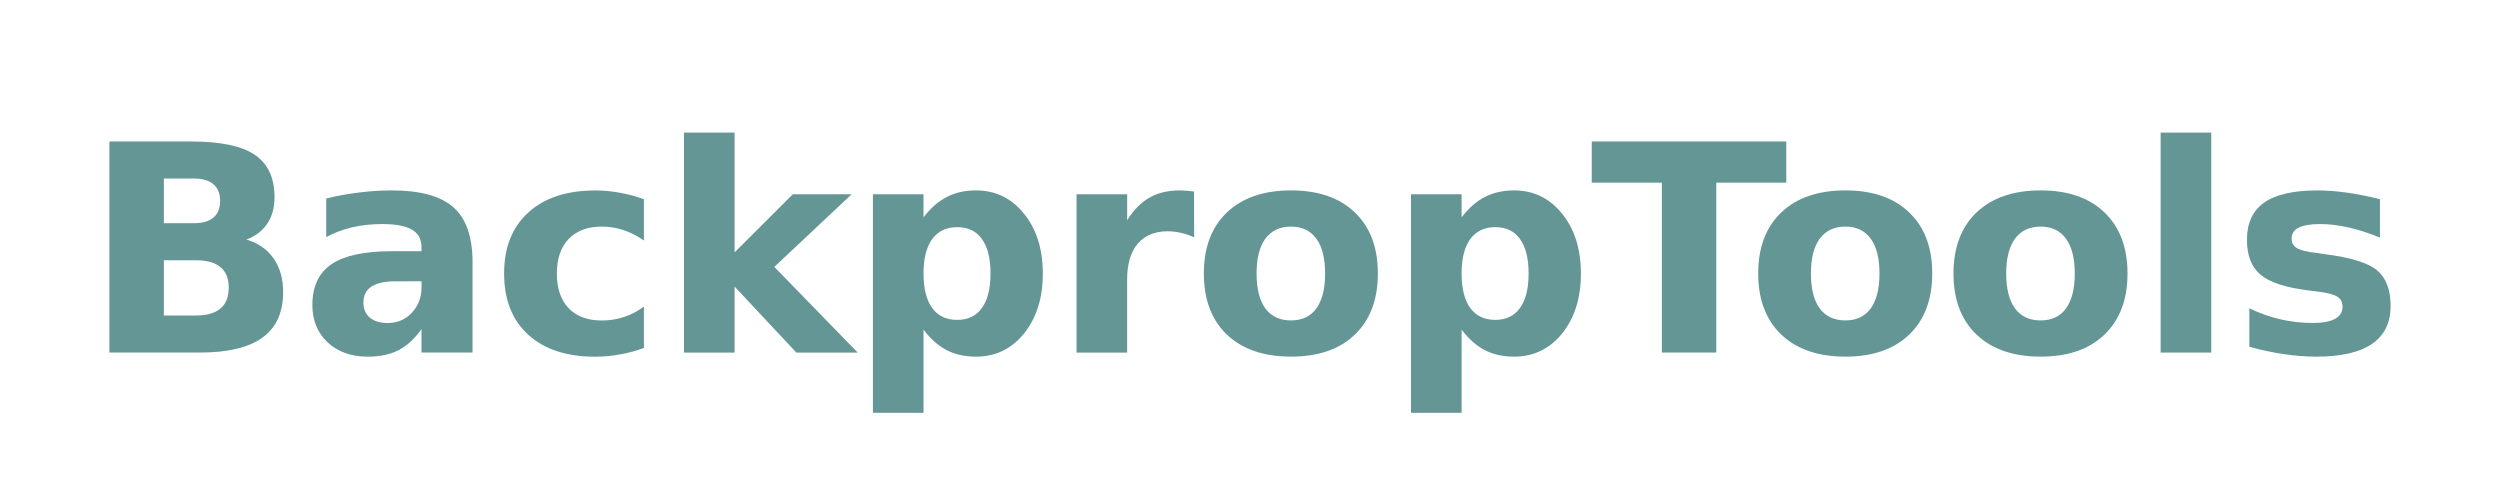 <?xml version="1.0" encoding="UTF-8" standalone="no"?>
<!-- Created with Inkscape (http://www.inkscape.org/) -->

<svg
   width="91.384mm"
   height="18.242mm"
   viewBox="0 0 91.384 18.242"
   version="1.1"
   id="svg5"
   inkscape:version="1.2.2 (732a01da63, 2022-12-09, custom)"
   sodipodi:docname="banner.svg"
   xmlns:inkscape="http://www.inkscape.org/namespaces/inkscape"
   xmlns:sodipodi="http://sodipodi.sourceforge.net/DTD/sodipodi-0.dtd"
   xmlns="http://www.w3.org/2000/svg"
   xmlns:svg="http://www.w3.org/2000/svg">
  <sodipodi:namedview
     id="namedview7"
     pagecolor="#ffffff"
     bordercolor="#666666"
     borderopacity="1.0"
     inkscape:showpageshadow="2"
     inkscape:pageopacity="0.0"
     inkscape:pagecheckerboard="0"
     inkscape:deskcolor="#d1d1d1"
     inkscape:document-units="mm"
     showgrid="false"
     inkscape:zoom="1.5625561"
     inkscape:cx="144.63481"
     inkscape:cy="78.717173"
     inkscape:window-width="1916"
     inkscape:window-height="1041"
     inkscape:window-x="0"
     inkscape:window-y="18"
     inkscape:window-maximized="1"
     inkscape:current-layer="layer1" />
  <defs
     id="defs2">
    <rect
       x="116.885"
       y="82.533"
       width="480.686"
       height="133.287"
       id="rect236" />
    <rect
       x="116.885"
       y="82.533"
       width="480.686"
       height="133.287"
       id="rect1682" />
  </defs>
  <g
     inkscape:label="Layer 1"
     inkscape:groupmode="layer"
     id="layer1">
    <path
       d="m 7.09,8.159 q 0.47,0 0.713,-0.207 0.243,-0.207 0.243,-0.61 0,-0.398 -0.243,-0.605 Q 7.561,6.526 7.09,6.526 H 5.99 v 1.633 z m 0.067,3.374 q 0.599,0 0.899,-0.253 0.305,-0.253 0.305,-0.765 0,-0.501 -0.3,-0.749 Q 7.762,9.513 7.157,9.513 H 5.99 V 11.534 Z m 1.85,-2.775 q 0.641,0.186 0.992,0.687 0.351,0.501 0.351,1.23 0,1.116 -0.754,1.664 -0.754,0.548 -2.294,0.548 H 4 V 5.172 h 2.987 q 1.607,0 2.325,0.486 0.723,0.486 0.723,1.555 0,0.563 -0.264,0.961 -0.264,0.393 -0.765,0.584 z"
       id="path1726"
       style="font-weight:bold;font-size:40px;line-height:1.25;-inkscape-font-specification:'sans-serif, Bold';letter-spacing:-0.5px;word-spacing:0px;white-space:pre;fill:#639694;stroke-width:0.265" />
    <path
       d="m 14.446,10.283 q -0.579,0 -0.873,0.196 -0.289,0.196 -0.289,0.579 0,0.351 0.233,0.553 0.238,0.196 0.656,0.196 0.522,0 0.879,-0.372 0.357,-0.377 0.357,-0.941 v -0.212 z m 2.827,-0.698 v 3.302 h -1.866 v -0.858 q -0.372,0.527 -0.837,0.77 -0.465,0.238 -1.132,0.238 -0.899,0 -1.462,-0.522 -0.558,-0.527 -0.558,-1.364 0,-1.018 0.698,-1.493 0.703,-0.475 2.201,-0.475 h 1.09 V 9.038 q 0,-0.439 -0.346,-0.641 -0.346,-0.207 -1.08,-0.207 -0.594,0 -1.106,0.119 -0.512,0.119 -0.951,0.357 V 7.255 q 0.594,-0.145 1.194,-0.217 0.599,-0.078 1.199,-0.078 1.566,0 2.258,0.62 0.698,0.615 0.698,2.005 z"
       id="path1728"
       style="font-weight:bold;font-size:40px;line-height:1.25;-inkscape-font-specification:'sans-serif, Bold';letter-spacing:-0.5px;word-spacing:0px;white-space:pre;fill:#639694;stroke-width:0.265" />
    <path
       d="M 23.538,7.281 V 8.79 Q 23.161,8.531 22.778,8.407 22.401,8.283 21.993,8.283 q -0.775,0 -1.209,0.455 -0.429,0.45 -0.429,1.261 0,0.811 0.429,1.266 0.434,0.45 1.209,0.45 0.434,0 0.822,-0.129 0.393,-0.129 0.723,-0.382 v 1.514 q -0.434,0.16 -0.884,0.238 -0.444,0.083 -0.894,0.083 -1.566,0 -2.449,-0.801 -0.884,-0.806 -0.884,-2.238 0,-1.431 0.884,-2.232 0.884,-0.806 2.449,-0.806 0.455,0 0.894,0.083 0.444,0.078 0.884,0.238 z"
       id="path1730"
       style="font-weight:bold;font-size:40px;line-height:1.25;-inkscape-font-specification:'sans-serif, Bold';letter-spacing:-0.5px;word-spacing:0px;white-space:pre;fill:#639694;stroke-width:0.265" />
    <path
       d="m 25.002,4.847 h 1.85 v 4.377 l 2.129,-2.124 h 2.15 l -2.827,2.656 3.049,3.132 h -2.243 l -2.258,-2.413 v 2.413 h -1.85 z"
       id="path1732"
       style="font-weight:bold;font-size:40px;line-height:1.25;-inkscape-font-specification:'sans-serif, Bold';letter-spacing:-0.5px;word-spacing:0px;white-space:pre;fill:#639694;stroke-width:0.265" />
    <path
       d="m 33.758,12.05 v 3.039 H 31.908 V 7.1 h 1.85 v 0.847 q 0.382,-0.506 0.847,-0.744 0.465,-0.243 1.07,-0.243 1.07,0 1.757,0.853 0.687,0.847 0.687,2.186 0,1.338 -0.687,2.191 -0.687,0.847 -1.757,0.847 -0.605,0 -1.07,-0.238 -0.465,-0.243 -0.847,-0.749 z m 1.23,-3.747 q -0.594,0 -0.915,0.439 -0.315,0.434 -0.315,1.256 0,0.822 0.315,1.261 0.32,0.434 0.915,0.434 0.594,0 0.904,-0.434 0.315,-0.434 0.315,-1.261 0,-0.827 -0.315,-1.261 -0.31,-0.434 -0.904,-0.434 z"
       id="path1734"
       style="font-weight:bold;font-size:40px;line-height:1.25;-inkscape-font-specification:'sans-serif, Bold';letter-spacing:-0.5px;word-spacing:0px;white-space:pre;fill:#639694;stroke-width:0.265" />
    <path
       d="m 43.651,8.676 q -0.243,-0.114 -0.486,-0.165 -0.238,-0.057 -0.481,-0.057 -0.713,0 -1.101,0.46 -0.382,0.455 -0.382,1.307 v 2.667 H 39.352 V 7.1 h 1.85 v 0.951 q 0.357,-0.568 0.816,-0.827 0.465,-0.264 1.111,-0.264 0.093,0 0.202,0.01 0.109,0.005 0.315,0.031 z"
       id="path1736"
       style="font-weight:bold;font-size:40px;line-height:1.25;-inkscape-font-specification:'sans-serif, Bold';letter-spacing:-0.5px;word-spacing:0px;white-space:pre;fill:#639694;stroke-width:0.265" />
    <path
       d="m 47.193,8.283 q -0.615,0 -0.941,0.444 -0.32,0.439 -0.32,1.271 0,0.832 0.32,1.276 0.326,0.439 0.941,0.439 0.605,0 0.925,-0.439 0.32,-0.444 0.32,-1.276 0,-0.832 -0.32,-1.271 -0.32,-0.444 -0.925,-0.444 z m 0,-1.323 q 1.493,0 2.331,0.806 0.842,0.806 0.842,2.232 0,1.426 -0.842,2.232 -0.837,0.806 -2.331,0.806 -1.499,0 -2.346,-0.806 -0.842,-0.806 -0.842,-2.232 0,-1.426 0.842,-2.232 0.847,-0.806 2.346,-0.806 z"
       id="path1738"
       style="font-weight:bold;font-size:40px;line-height:1.25;-inkscape-font-specification:'sans-serif, Bold';letter-spacing:-0.5px;word-spacing:0px;white-space:pre;fill:#639694;stroke-width:0.265" />
    <path
       d="m 53.427,12.05 v 3.039 H 51.577 V 7.1 h 1.85 v 0.847 q 0.382,-0.506 0.847,-0.744 0.465,-0.243 1.07,-0.243 1.07,0 1.757,0.853 0.687,0.847 0.687,2.186 0,1.338 -0.687,2.191 -0.687,0.847 -1.757,0.847 -0.605,0 -1.07,-0.238 -0.465,-0.243 -0.847,-0.749 z m 1.23,-3.747 q -0.594,0 -0.915,0.439 -0.315,0.434 -0.315,1.256 0,0.822 0.315,1.261 0.32,0.434 0.915,0.434 0.594,0 0.904,-0.434 0.315,-0.434 0.315,-1.261 0,-0.827 -0.315,-1.261 -0.31,-0.434 -0.904,-0.434 z"
       id="path1740"
       style="font-weight:bold;font-size:40px;line-height:1.25;-inkscape-font-specification:'sans-serif, Bold';letter-spacing:-0.5px;word-spacing:0px;white-space:pre;fill:#639694;stroke-width:0.265" />
    <path
       d="m 58.184,5.172 h 7.111 V 6.676 H 62.736 V 12.887 H 60.747 V 6.676 h -2.563 z"
       id="path1742"
       style="font-weight:bold;font-size:40px;line-height:1.25;-inkscape-font-specification:'sans-serif, Bold';letter-spacing:-0.5px;word-spacing:0px;white-space:pre;fill:#639694;stroke-width:0.265" />
    <path
       d="m 67.457,8.283 q -0.615,0 -0.941,0.444 -0.32,0.439 -0.32,1.271 0,0.832 0.32,1.276 0.326,0.439 0.941,0.439 0.605,0 0.925,-0.439 0.32,-0.444 0.32,-1.276 0,-0.832 -0.32,-1.271 -0.32,-0.444 -0.925,-0.444 z m 0,-1.323 q 1.493,0 2.331,0.806 0.842,0.806 0.842,2.232 0,1.426 -0.842,2.232 -0.837,0.806 -2.331,0.806 -1.499,0 -2.346,-0.806 -0.842,-0.806 -0.842,-2.232 0,-1.426 0.842,-2.232 0.847,-0.806 2.346,-0.806 z"
       id="path1744"
       style="font-weight:bold;font-size:40px;line-height:1.25;-inkscape-font-specification:'sans-serif, Bold';letter-spacing:-0.5px;word-spacing:0px;white-space:pre;fill:#639694;stroke-width:0.265" />
    <path
       d="m 74.595,8.283 q -0.615,0 -0.941,0.444 -0.32,0.439 -0.32,1.271 0,0.832 0.32,1.276 0.326,0.439 0.941,0.439 0.605,0 0.925,-0.439 0.32,-0.444 0.32,-1.276 0,-0.832 -0.32,-1.271 -0.32,-0.444 -0.925,-0.444 z m 0,-1.323 q 1.493,0 2.331,0.806 0.842,0.806 0.842,2.232 0,1.426 -0.842,2.232 -0.837,0.806 -2.331,0.806 -1.499,0 -2.346,-0.806 -0.842,-0.806 -0.842,-2.232 0,-1.426 0.842,-2.232 0.847,-0.806 2.346,-0.806 z"
       id="path1746"
       style="font-weight:bold;font-size:40px;line-height:1.25;-inkscape-font-specification:'sans-serif, Bold';letter-spacing:-0.5px;word-spacing:0px;white-space:pre;fill:#639694;stroke-width:0.265" />
    <path
       d="m 78.979,4.847 h 1.85 v 8.041 h -1.85 z"
       id="path1748"
       style="font-weight:bold;font-size:40px;line-height:1.25;-inkscape-font-specification:'sans-serif, Bold';letter-spacing:-0.5px;word-spacing:0px;white-space:pre;fill:#639694;stroke-width:0.265" />
    <path
       d="M 86.996,7.281 V 8.686 Q 86.402,8.438 85.849,8.314 85.296,8.19 84.805,8.19 q -0.527,0 -0.785,0.134 -0.253,0.129 -0.253,0.403 0,0.222 0.191,0.341 0.196,0.119 0.698,0.176 l 0.326,0.047 q 1.421,0.181 1.912,0.594 0.491,0.413 0.491,1.297 0,0.925 -0.682,1.39 -0.682,0.465 -2.036,0.465 -0.574,0 -1.189,-0.093 -0.61,-0.088 -1.256,-0.269 v -1.406 q 0.553,0.269 1.132,0.403 0.584,0.134 1.183,0.134 0.543,0 0.816,-0.15 0.274,-0.15 0.274,-0.444 0,-0.248 -0.191,-0.367 -0.186,-0.124 -0.749,-0.191 l -0.326,-0.041 Q 83.126,10.459 82.63,10.04 82.134,9.622 82.134,8.769 q 0,-0.92 0.63,-1.364 0.63,-0.444 1.933,-0.444 0.512,0 1.075,0.078 0.563,0.078 1.225,0.243 z"
       id="path1750"
       style="font-weight:bold;font-size:40px;line-height:1.25;-inkscape-font-specification:'sans-serif, Bold';letter-spacing:-0.5px;word-spacing:0px;white-space:pre;fill:#639694;stroke-width:0.265" />
  </g>
</svg>
